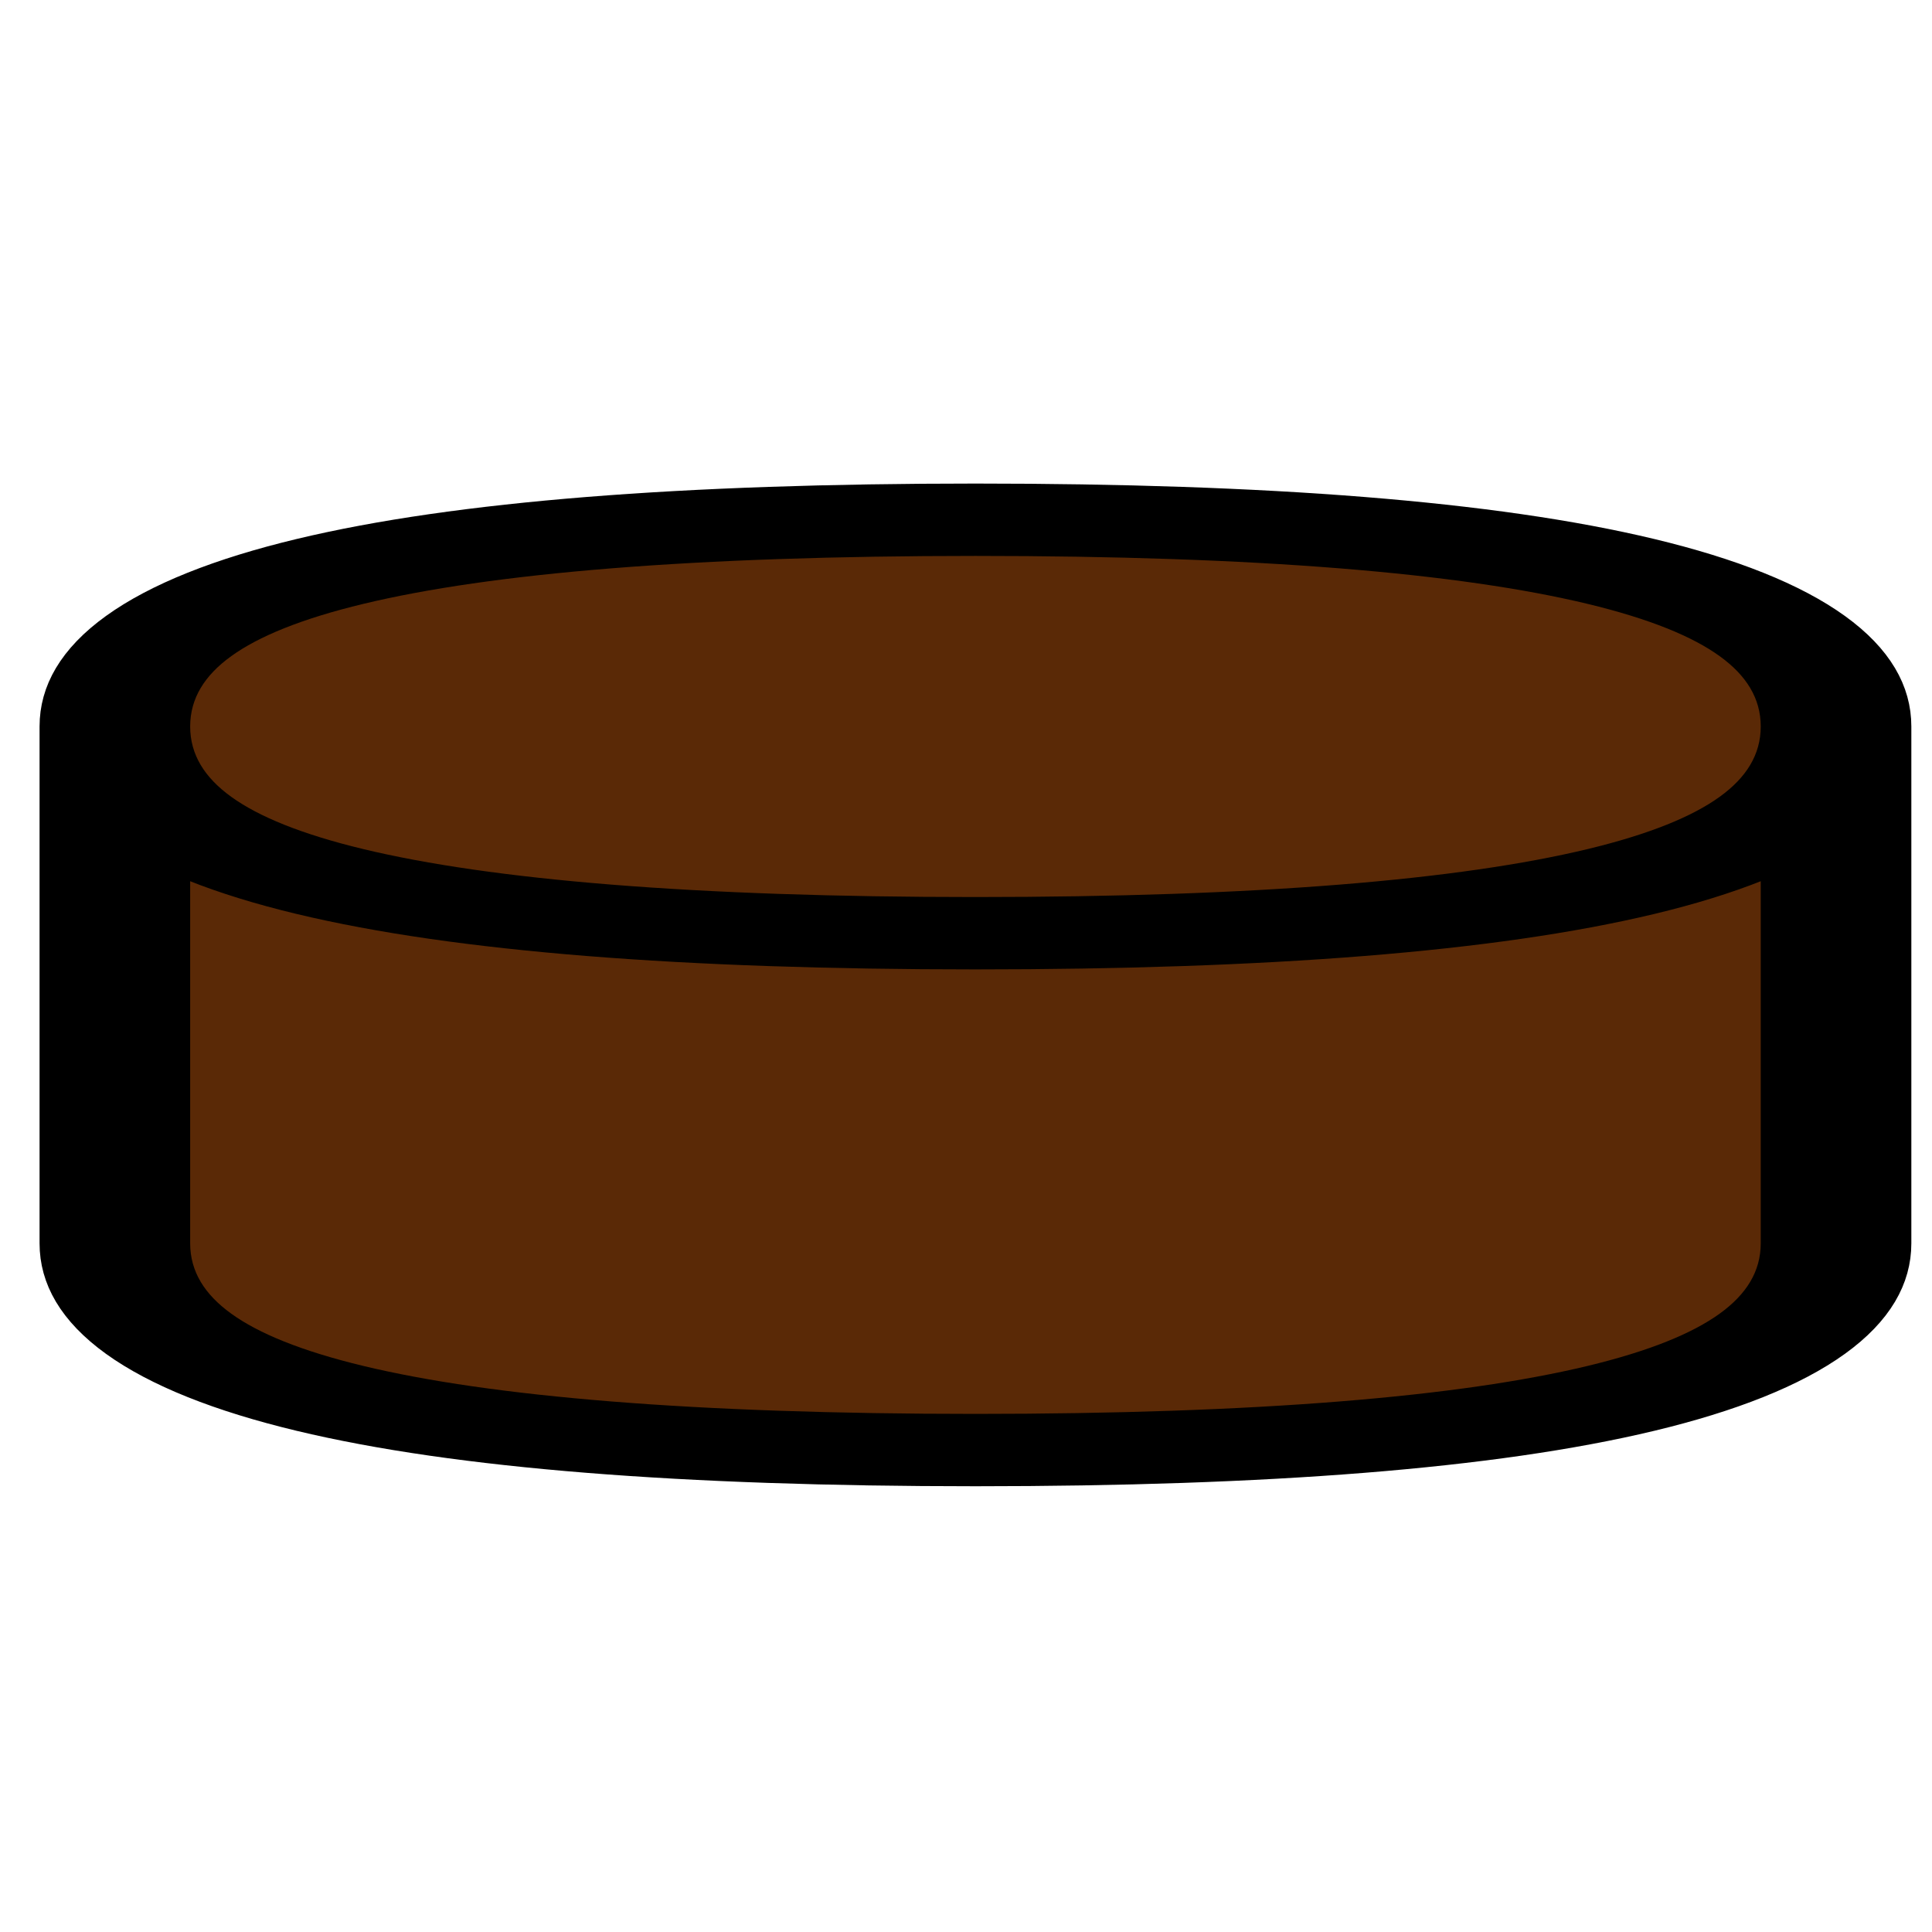 <svg xmlns="http://www.w3.org/2000/svg" xmlns:xlink="http://www.w3.org/1999/xlink" width="100%" height="100%" viewBox="-0.239 -0.001 1166.48 1166.48" preserveAspectRatio="xMidYMid meet" xmlns:svg="http://www.w3.org/2000/svg" ><defs id="svgEditorDefs"><path id="svgEditorClosePathDefs" stroke="black" fill="khaki" style="stroke-width: 1px;"/></defs><rect id="svgEditorBackground" x="-0.239" y="-0.001" width="1166.48" height="1166.48" style="fill: none; stroke: none;"/><path d="M-4,-2.5v5q0,2,4,2t4,-2v-5q0,2,-4,2t-4,-2q0,-2,4,-2t4,2t-4,2t-4,-2Z" stroke="black" id="e33_shape" style="stroke-width: 0.7px;" fill="#5A2906" transform="matrix(129.899 0 0 62.411 588.708 594.653)"/></svg>